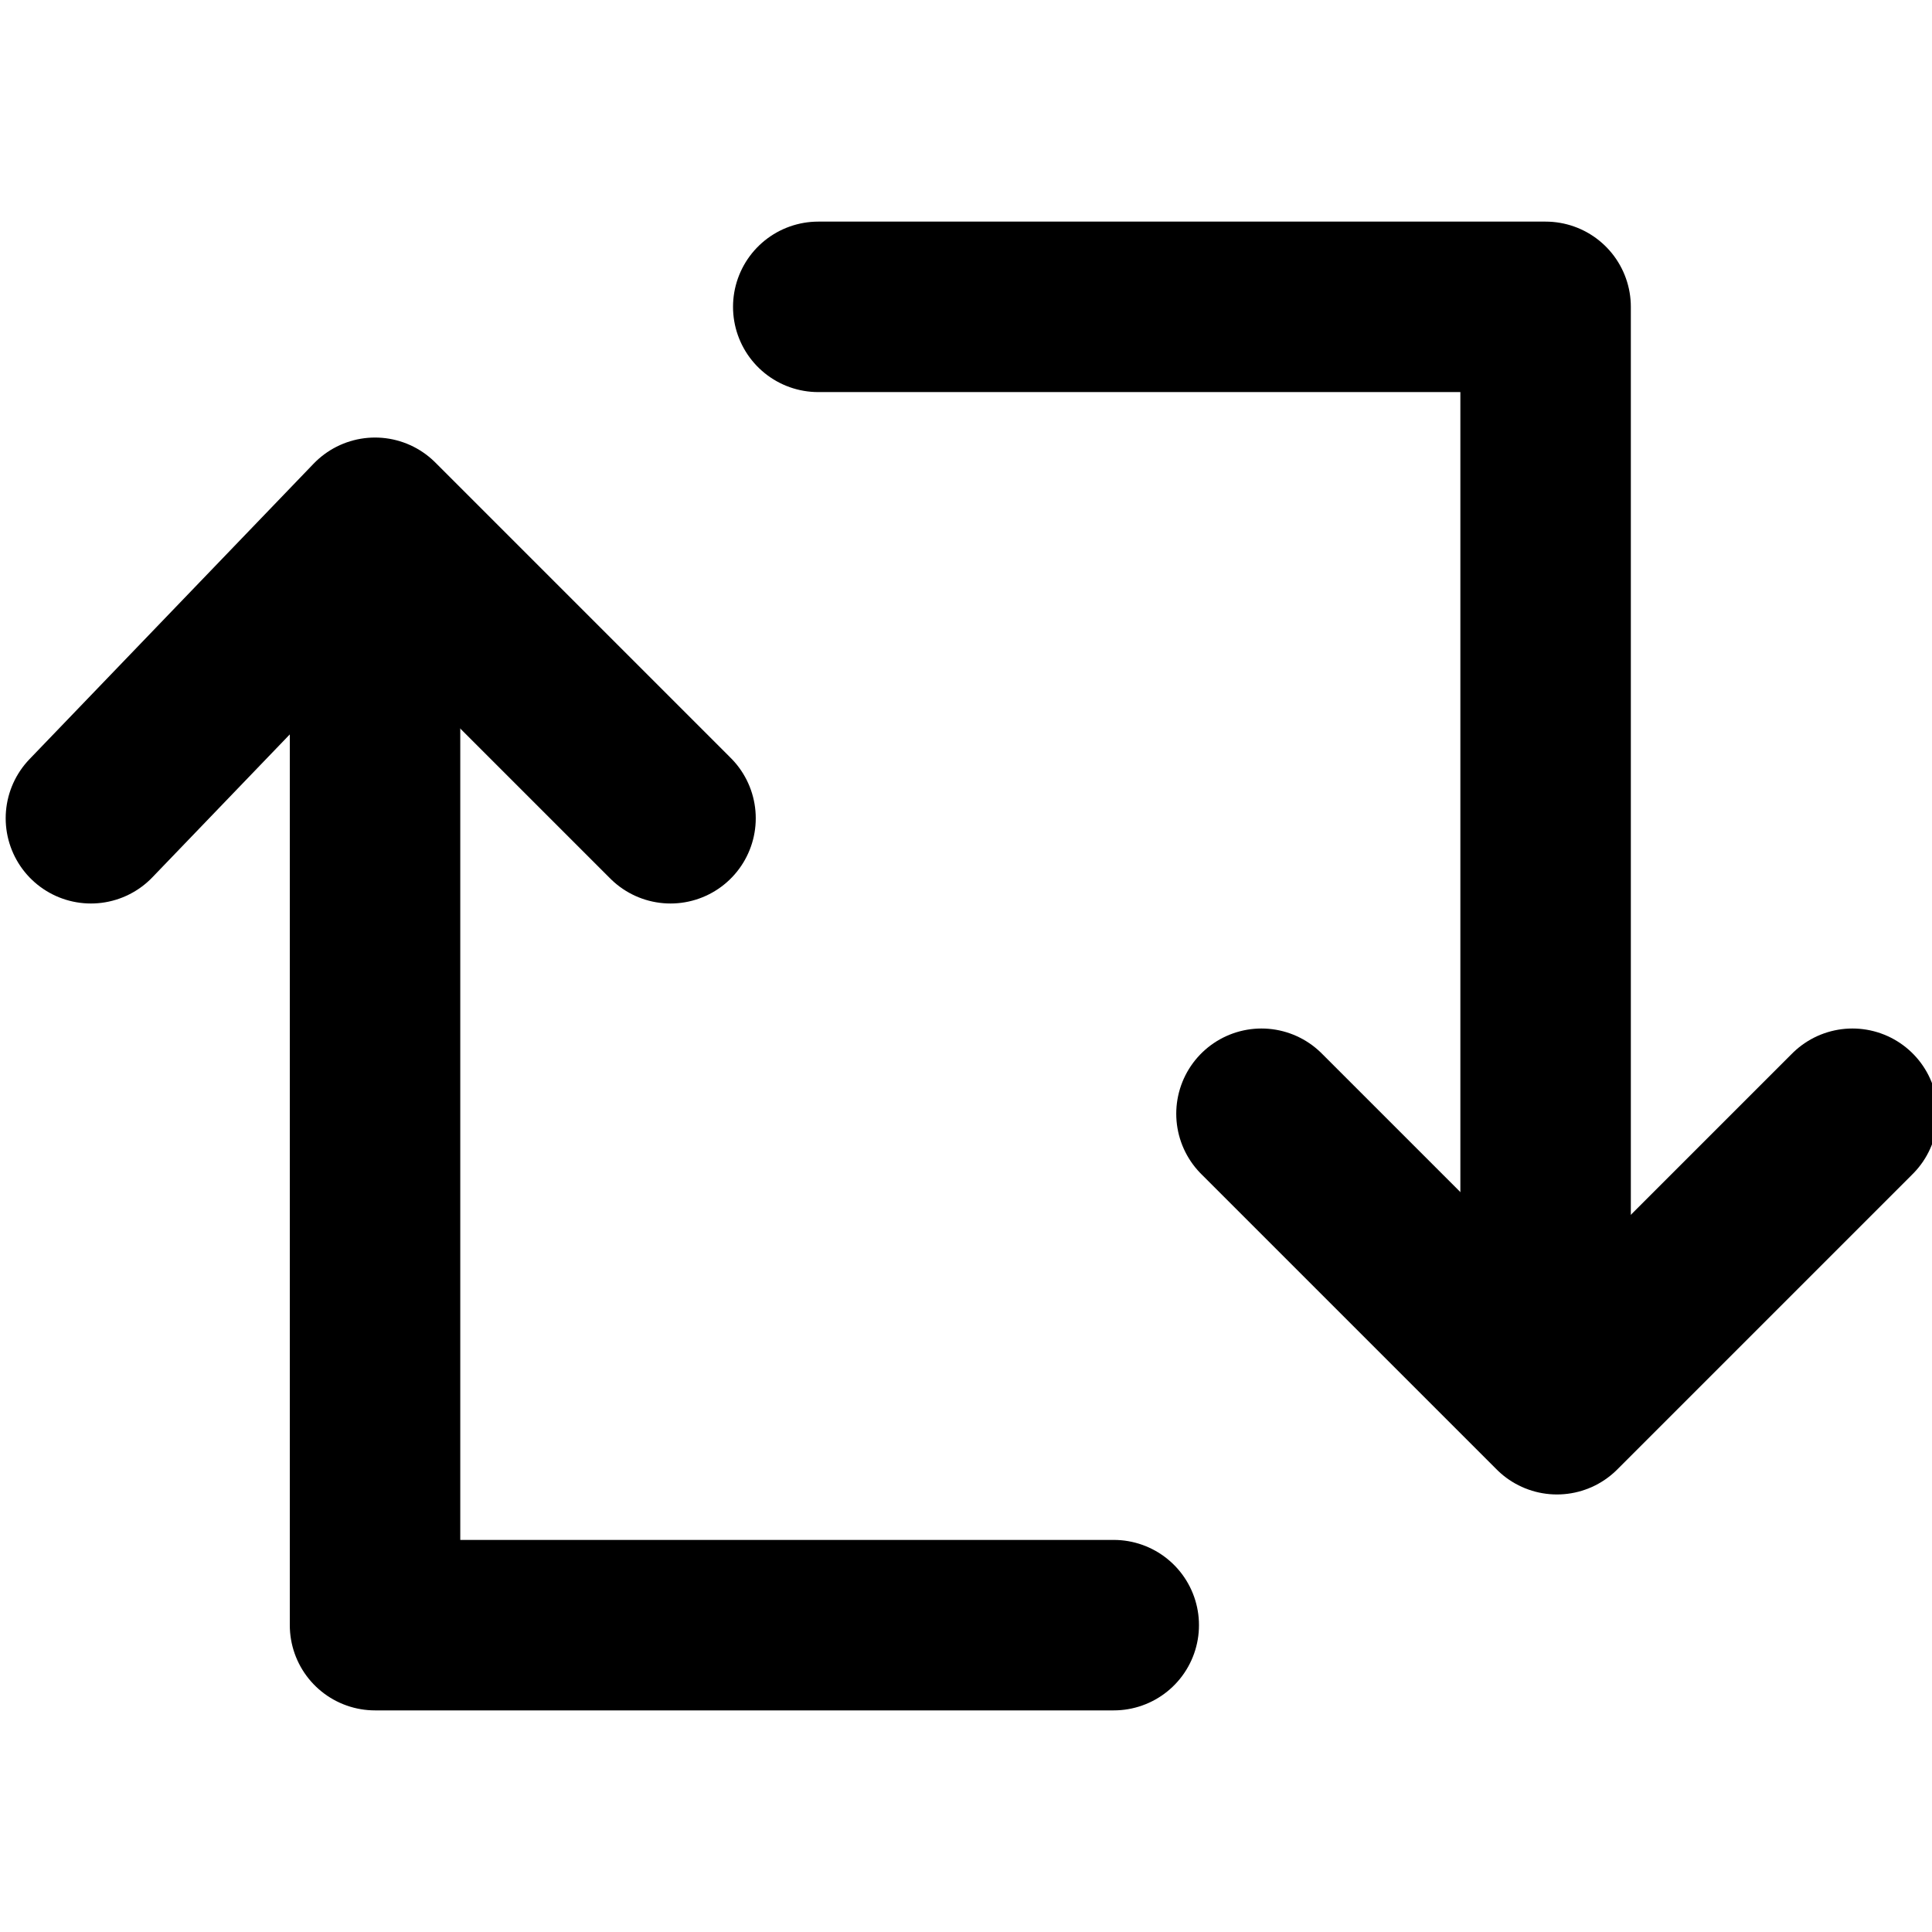 <svg version="1.1"  xmlns="http://www.w3.org/2000/svg" xmlns:xlink="http://www.w3.org/1999/xlink" x="0px" y="0px"
	 viewBox="0 0 17 17" style="enable-background:new 0 0 17 17;" xml:space="preserve">
<style type="text/css">
	.comp-arrow>path{fill:none;stroke:#000000;stroke-width:1.5;stroke-linecap:round;stroke-linejoin:round;}
</style>
<g class="comp-arrow">
	<path d="M5.9,7.2L3.3,4.6L0.8,7.2"/>
	<path d="M9.8,14.3H3.3v-9"/>
	<path d="M11.1,9.8l2.6,2.6l2.6-2.6"/>
	<path d="M7.2,2.7h6.4v9"/>
</g>
</svg>